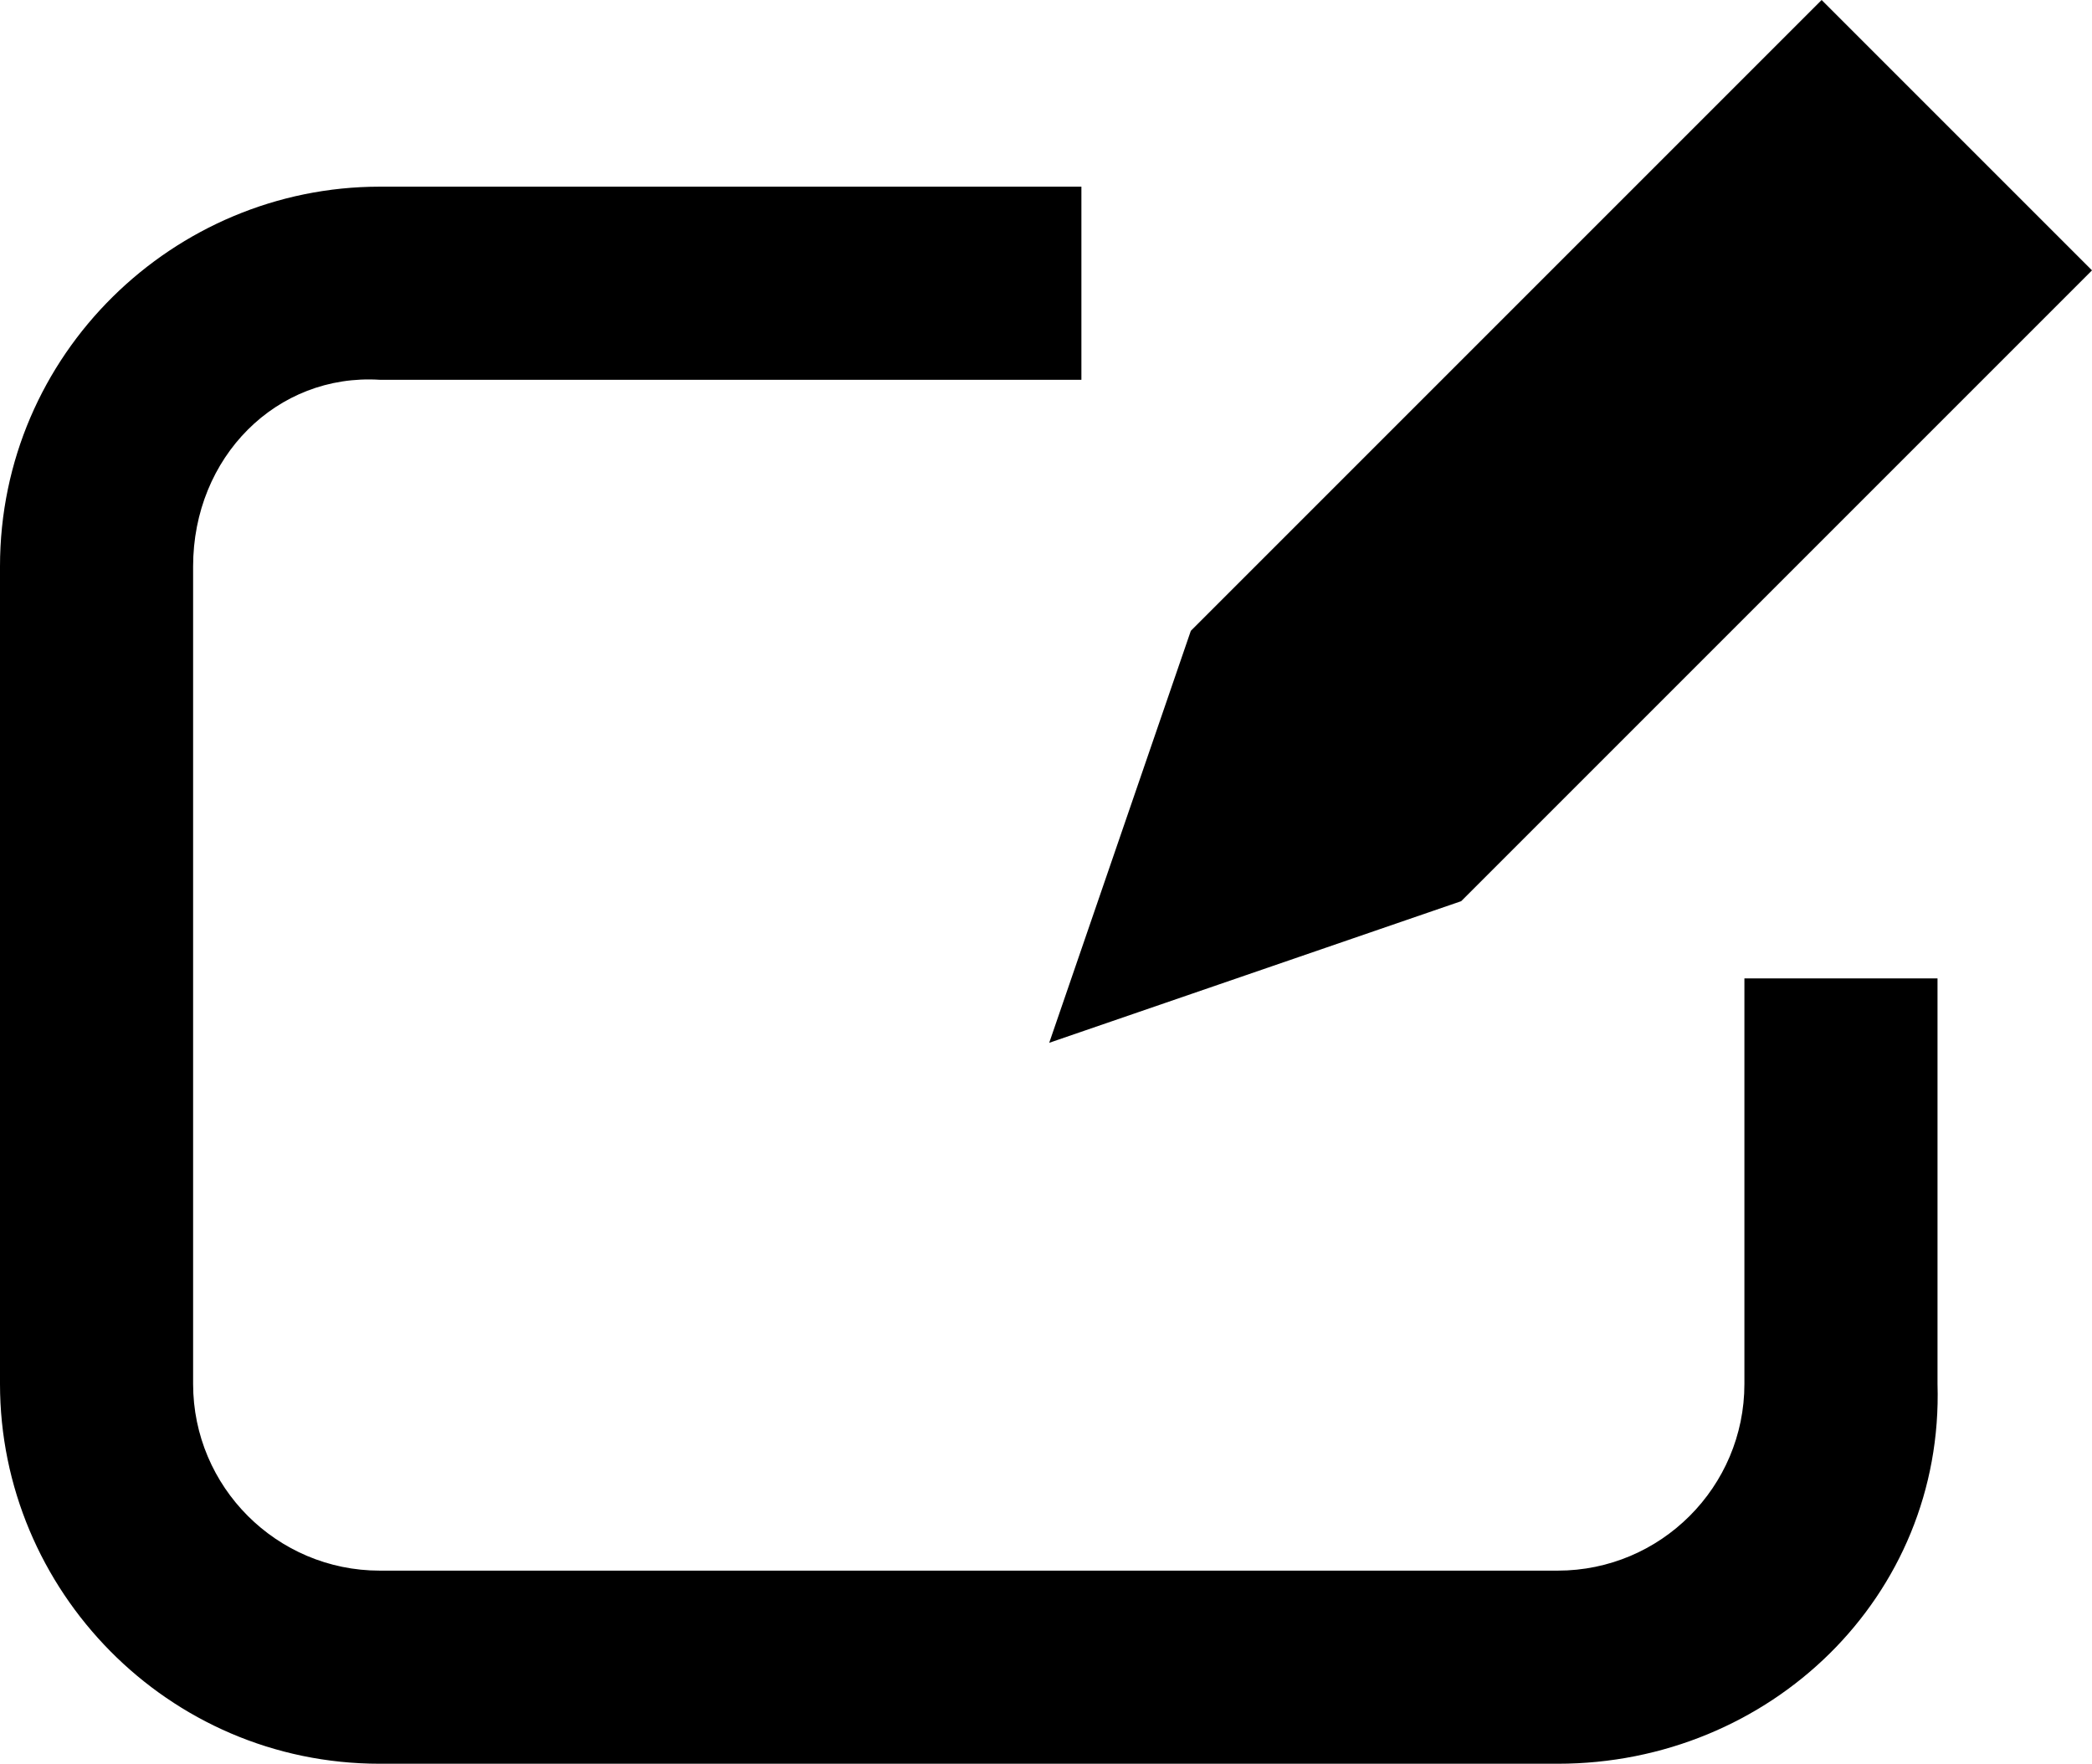 <?xml version="1.0" encoding="utf-8"?>
<!-- Generator: Adobe Illustrator 26.5.0, SVG Export Plug-In . SVG Version: 6.00 Build 0)  -->
<svg version="1.1" id="圖層_1" xmlns="http://www.w3.org/2000/svg" xmlns:xlink="http://www.w3.org/1999/xlink" x="0px" y="0px"
	 viewBox="0 0 32.5 27.4" style="enable-background:new 0 0 32.5 27.4;" xml:space="preserve">
<style type="text/css">
	.st0{fill-rule:evenodd;clip-rule:evenodd;}
</style>
<path d="M24.2,27.4H5.9c-3.3,0-5.9-2.7-5.9-5.9V8.8c0-3.3,2.7-5.9,5.9-5.9h10.9v3H5.9C4.3,5.8,3,7.1,3,8.8v12.7
	c0,1.6,1.3,2.9,2.9,2.9h18.3c1.6,0,2.9-1.3,2.9-2.9v-6.3h3v6.3C30.2,24.8,27.5,27.4,24.2,27.4z"/>
<path class="st0" d="M28.3,0l-9.8,9.8l-2.2,6.4l6.4-2.2l9.8-9.8L28.3,0z"/>
</svg>
